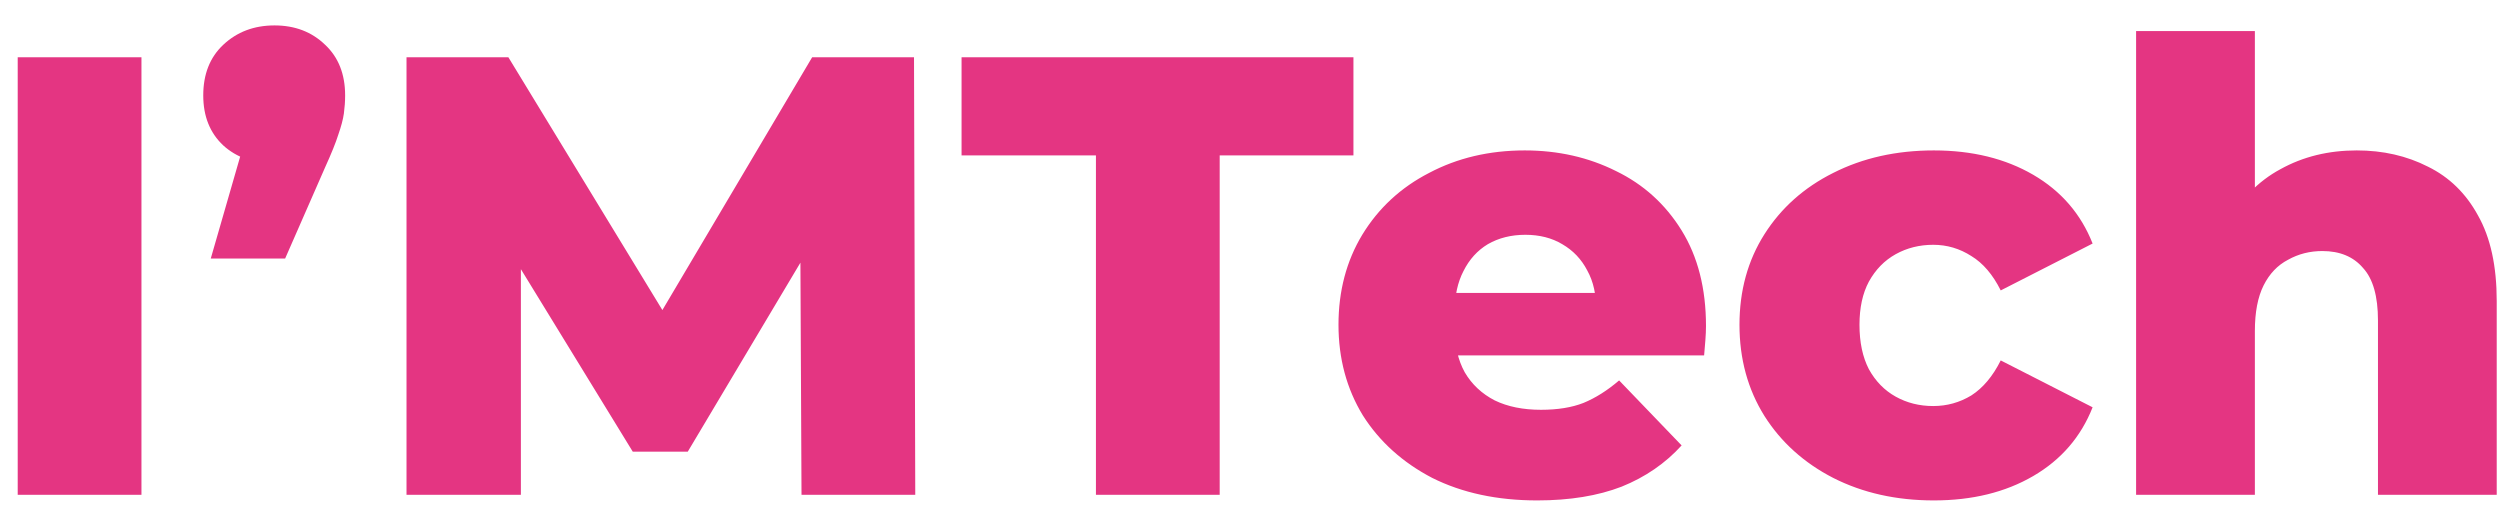 <svg width="96" height="20" viewBox="0 0 96 20" fill="none" xmlns="http://www.w3.org/2000/svg">
<path d="M0.68 19V2.2H5.432V19H0.68ZM8.093 9.928L9.893 3.688L10.541 6.28C9.741 6.28 9.085 6.048 8.573 5.584C8.061 5.104 7.805 4.464 7.805 3.664C7.805 2.848 8.061 2.2 8.573 1.72C9.101 1.224 9.757 0.976 10.541 0.976C11.325 0.976 11.973 1.224 12.485 1.72C12.997 2.2 13.253 2.848 13.253 3.664C13.253 3.888 13.237 4.12 13.205 4.36C13.173 4.584 13.101 4.856 12.989 5.176C12.893 5.48 12.725 5.896 12.485 6.424L10.949 9.928H8.093ZM15.61 19V2.2H19.522L26.482 13.624H24.418L31.186 2.2H35.098L35.146 19H30.778L30.73 8.848H31.474L26.41 17.344H24.298L19.09 8.848H20.002V19H15.61ZM42.084 19V5.968H36.924V2.2H51.972V5.968H46.836V19H42.084ZM59.03 19.216C57.494 19.216 56.15 18.928 54.998 18.352C53.862 17.76 52.974 16.96 52.334 15.952C51.71 14.928 51.398 13.768 51.398 12.472C51.398 11.176 51.702 10.024 52.31 9.016C52.934 7.992 53.79 7.2 54.878 6.64C55.966 6.064 57.19 5.776 58.55 5.776C59.83 5.776 60.998 6.04 62.054 6.568C63.11 7.08 63.95 7.84 64.574 8.848C65.198 9.856 65.51 11.08 65.51 12.52C65.51 12.68 65.502 12.864 65.486 13.072C65.47 13.28 65.454 13.472 65.438 13.648H55.142V11.248H63.014L61.286 11.92C61.302 11.328 61.19 10.816 60.95 10.384C60.726 9.952 60.406 9.616 59.99 9.376C59.59 9.136 59.118 9.016 58.574 9.016C58.03 9.016 57.55 9.136 57.134 9.376C56.734 9.616 56.422 9.96 56.198 10.408C55.974 10.84 55.862 11.352 55.862 11.944V12.64C55.862 13.28 55.99 13.832 56.246 14.296C56.518 14.76 56.902 15.12 57.398 15.376C57.894 15.616 58.486 15.736 59.174 15.736C59.814 15.736 60.358 15.648 60.806 15.472C61.27 15.28 61.726 14.992 62.174 14.608L64.574 17.104C63.95 17.792 63.182 18.32 62.27 18.688C61.358 19.04 60.278 19.216 59.03 19.216ZM74.26 19.216C72.82 19.216 71.532 18.928 70.396 18.352C69.276 17.776 68.396 16.984 67.756 15.976C67.116 14.952 66.796 13.784 66.796 12.472C66.796 11.16 67.116 10 67.756 8.992C68.396 7.984 69.276 7.2 70.396 6.64C71.532 6.064 72.82 5.776 74.26 5.776C75.732 5.776 77.004 6.088 78.076 6.712C79.148 7.336 79.908 8.216 80.356 9.352L76.828 11.152C76.524 10.544 76.148 10.104 75.7 9.832C75.252 9.544 74.764 9.4 74.236 9.4C73.708 9.4 73.228 9.52 72.796 9.76C72.364 10 72.02 10.352 71.764 10.816C71.524 11.264 71.404 11.816 71.404 12.472C71.404 13.144 71.524 13.712 71.764 14.176C72.02 14.64 72.364 14.992 72.796 15.232C73.228 15.472 73.708 15.592 74.236 15.592C74.764 15.592 75.252 15.456 75.7 15.184C76.148 14.896 76.524 14.448 76.828 13.84L80.356 15.64C79.908 16.776 79.148 17.656 78.076 18.28C77.004 18.904 75.732 19.216 74.26 19.216ZM90.499 5.776C91.507 5.776 92.418 5.984 93.234 6.4C94.05 6.8 94.691 7.424 95.154 8.272C95.635 9.12 95.874 10.216 95.874 11.56V19H91.314V12.304C91.314 11.376 91.123 10.704 90.739 10.288C90.371 9.856 89.85 9.64 89.178 9.64C88.698 9.64 88.258 9.752 87.859 9.976C87.459 10.184 87.147 10.512 86.922 10.96C86.698 11.408 86.587 11.992 86.587 12.712V19H82.026V1.192H86.587V9.688L85.531 8.608C86.026 7.664 86.707 6.96 87.57 6.496C88.434 6.016 89.41 5.776 90.499 5.776Z" fill="#E43582"/>
</svg>
